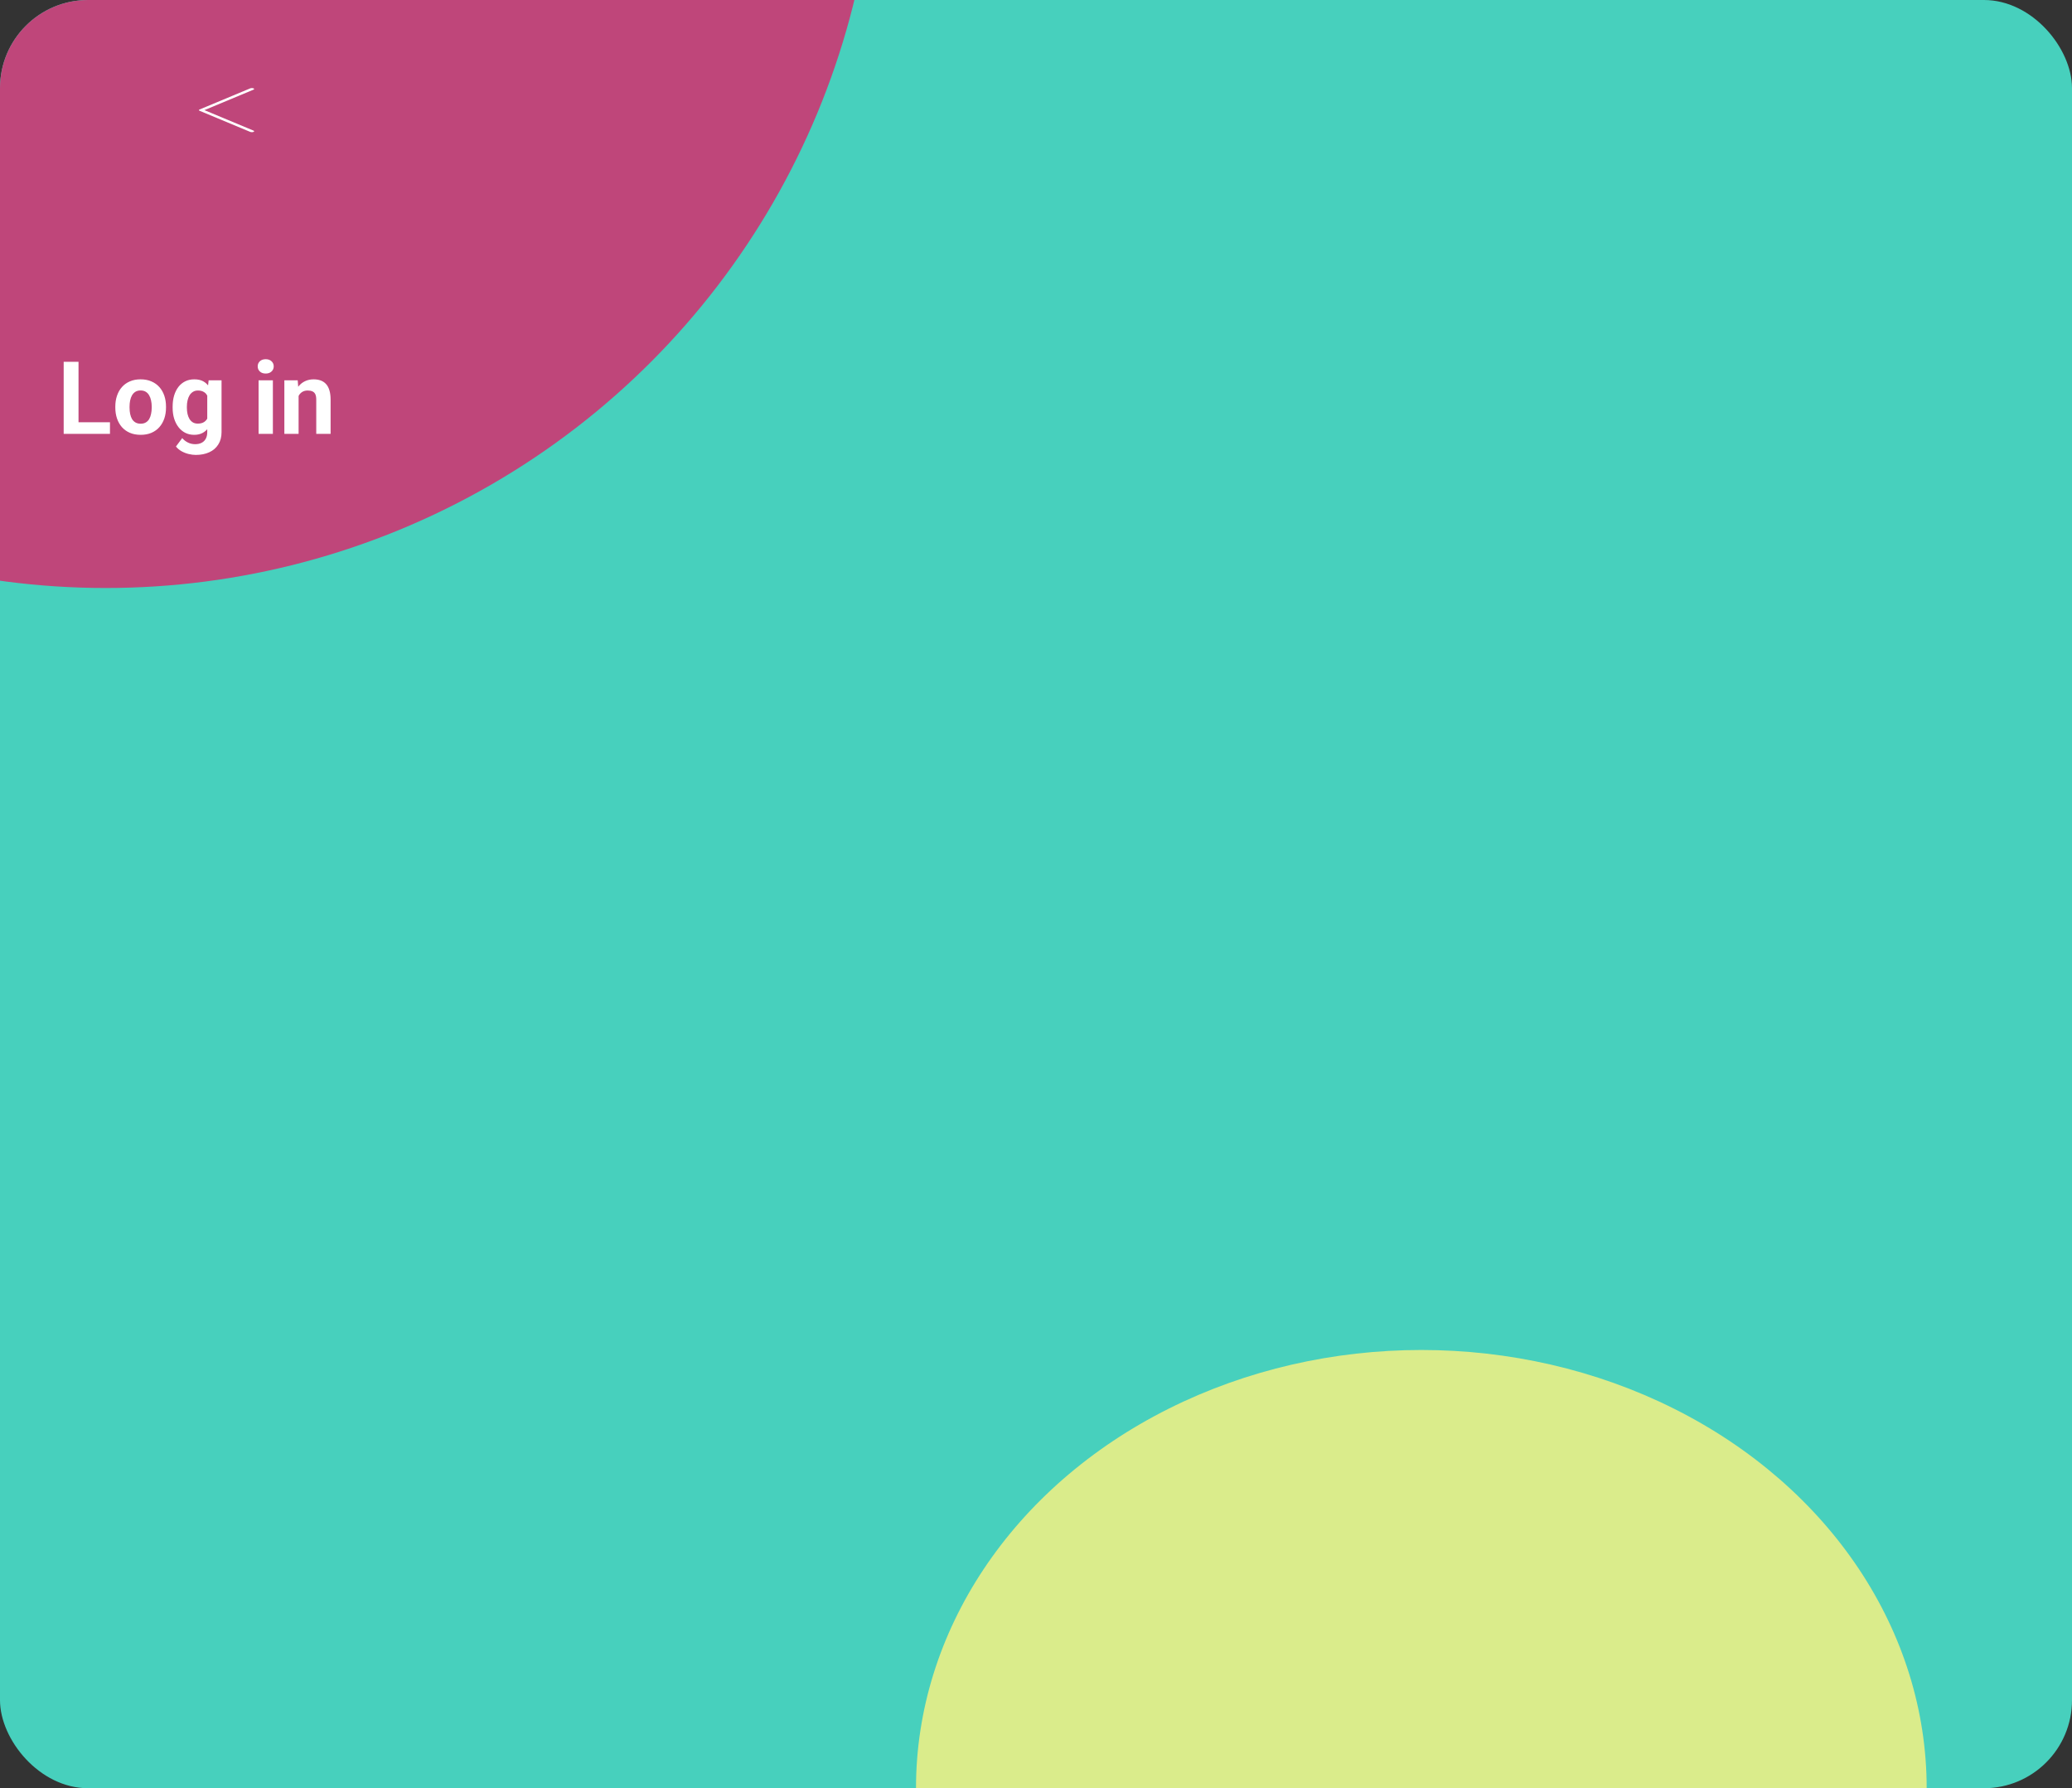 <svg width="941" height="812" viewBox="0 0 941 812" fill="none" xmlns="http://www.w3.org/2000/svg">
<rect x="0" y="0" width="941" height="812" fill="#333333" stroke="none"/>
<g clip-path="url(#clip0_20_702)">
<rect width="941" height="812" rx="40" fill="#47D0BD"/>
<ellipse cx="645.5" cy="812" rx="229.5" ry="199" fill="#DAEC8B"/>
<circle cx="48" cy="-83" r="350" fill="#BF467A"/>
<path d="M49.943 191.744V197H33.48V191.744H49.943ZM35.658 164.297V197H28.92V164.297H35.658ZM52.369 185.096V184.624C52.369 182.842 52.624 181.202 53.133 179.705C53.642 178.193 54.383 176.882 55.356 175.774C56.33 174.666 57.528 173.805 58.95 173.191C60.373 172.562 62.005 172.248 63.847 172.248C65.689 172.248 67.328 172.562 68.766 173.191C70.203 173.805 71.409 174.666 72.382 175.774C73.37 176.882 74.119 178.193 74.628 179.705C75.137 181.202 75.392 182.842 75.392 184.624V185.096C75.392 186.863 75.137 188.502 74.628 190.015C74.119 191.512 73.37 192.822 72.382 193.945C71.409 195.053 70.211 195.914 68.788 196.528C67.366 197.142 65.733 197.449 63.892 197.449C62.05 197.449 60.41 197.142 58.973 196.528C57.55 195.914 56.345 195.053 55.356 193.945C54.383 192.822 53.642 191.512 53.133 190.015C52.624 188.502 52.369 186.863 52.369 185.096ZM58.838 184.624V185.096C58.838 186.114 58.928 187.065 59.107 187.948C59.287 188.832 59.572 189.61 59.961 190.284C60.365 190.943 60.889 191.46 61.533 191.834C62.177 192.208 62.963 192.396 63.892 192.396C64.79 192.396 65.561 192.208 66.205 191.834C66.849 191.46 67.366 190.943 67.755 190.284C68.144 189.61 68.429 188.832 68.608 187.948C68.803 187.065 68.9 186.114 68.9 185.096V184.624C68.9 183.636 68.803 182.707 68.608 181.839C68.429 180.955 68.137 180.177 67.732 179.503C67.343 178.814 66.826 178.275 66.183 177.886C65.539 177.496 64.76 177.302 63.847 177.302C62.933 177.302 62.155 177.496 61.511 177.886C60.882 178.275 60.365 178.814 59.961 179.503C59.572 180.177 59.287 180.955 59.107 181.839C58.928 182.707 58.838 183.636 58.838 184.624ZM94.753 172.697H100.615V196.191C100.615 198.408 100.121 200.287 99.133 201.829C98.159 203.386 96.797 204.562 95.045 205.355C93.293 206.164 91.257 206.568 88.936 206.568C87.917 206.568 86.839 206.434 85.701 206.164C84.578 205.895 83.5 205.475 82.467 204.906C81.449 204.337 80.595 203.618 79.906 202.75L82.759 198.932C83.507 199.8 84.376 200.474 85.364 200.953C86.353 201.447 87.446 201.694 88.644 201.694C89.811 201.694 90.8 201.477 91.608 201.043C92.417 200.624 93.038 200.002 93.473 199.179C93.907 198.37 94.124 197.389 94.124 196.236V178.312L94.753 172.697ZM78.401 185.141V184.669C78.401 182.812 78.626 181.128 79.075 179.615C79.539 178.088 80.191 176.778 81.029 175.685C81.883 174.591 82.916 173.745 84.129 173.146C85.342 172.548 86.712 172.248 88.239 172.248C89.856 172.248 91.212 172.548 92.305 173.146C93.398 173.745 94.296 174.599 95 175.707C95.704 176.8 96.25 178.095 96.64 179.593C97.044 181.075 97.358 182.7 97.583 184.467V185.5C97.358 187.192 97.022 188.764 96.572 190.217C96.123 191.669 95.532 192.942 94.798 194.035C94.064 195.113 93.151 195.952 92.058 196.551C90.98 197.15 89.692 197.449 88.194 197.449C86.697 197.449 85.342 197.142 84.129 196.528C82.931 195.914 81.905 195.053 81.052 193.945C80.198 192.837 79.539 191.535 79.075 190.037C78.626 188.54 78.401 186.908 78.401 185.141ZM84.87 184.669V185.141C84.87 186.144 84.967 187.08 85.162 187.948C85.357 188.817 85.656 189.588 86.061 190.262C86.48 190.921 86.996 191.437 87.61 191.812C88.239 192.171 88.981 192.351 89.834 192.351C91.017 192.351 91.983 192.104 92.731 191.609C93.48 191.1 94.042 190.404 94.416 189.521C94.79 188.637 95.007 187.619 95.067 186.466V183.523C95.037 182.58 94.91 181.734 94.686 180.985C94.461 180.222 94.147 179.57 93.742 179.031C93.338 178.492 92.814 178.073 92.17 177.773C91.526 177.474 90.762 177.324 89.879 177.324C89.025 177.324 88.284 177.519 87.655 177.908C87.041 178.283 86.525 178.799 86.106 179.458C85.701 180.117 85.394 180.896 85.185 181.794C84.975 182.677 84.87 183.636 84.87 184.669ZM123.93 172.697V197H117.438V172.697H123.93ZM117.034 166.363C117.034 165.42 117.364 164.641 118.022 164.027C118.681 163.413 119.565 163.106 120.673 163.106C121.766 163.106 122.642 163.413 123.301 164.027C123.975 164.641 124.312 165.42 124.312 166.363C124.312 167.307 123.975 168.085 123.301 168.699C122.642 169.313 121.766 169.62 120.673 169.62C119.565 169.62 118.681 169.313 118.022 168.699C117.364 168.085 117.034 167.307 117.034 166.363ZM135.609 177.886V197H129.141V172.697H135.205L135.609 177.886ZM134.666 183.995H132.914C132.914 182.198 133.146 180.581 133.61 179.144C134.075 177.691 134.726 176.456 135.564 175.438C136.403 174.404 137.399 173.618 138.552 173.079C139.72 172.525 141.022 172.248 142.46 172.248C143.598 172.248 144.639 172.413 145.582 172.742C146.525 173.072 147.334 173.596 148.008 174.314C148.697 175.033 149.221 175.984 149.58 177.167C149.954 178.35 150.142 179.795 150.142 181.502V197H143.628V181.479C143.628 180.401 143.478 179.563 143.179 178.964C142.879 178.365 142.438 177.946 141.854 177.706C141.285 177.451 140.581 177.324 139.742 177.324C138.874 177.324 138.118 177.496 137.474 177.841C136.845 178.185 136.321 178.664 135.901 179.278C135.497 179.877 135.19 180.581 134.98 181.39C134.771 182.198 134.666 183.067 134.666 183.995Z" fill="white"/>
<path d="M92.829 50.007L115.14 40.705C115.538 40.538 115.524 40.275 115.107 40.115C114.693 39.956 114.031 39.963 113.629 40.128L90.625 49.719C90.24 49.88 90.24 50.134 90.625 50.295L113.629 59.886C113.835 59.971 114.109 60.014 114.384 60.014C114.644 60.014 114.905 59.976 115.107 59.899C115.524 59.739 115.538 59.476 115.14 59.309L92.829 50.007Z" fill="white"/>
</g>
<defs>
<clipPath id="clip0_20_702">
<rect width="941" height="812" rx="40" fill="white"/>
</clipPath>
</defs>
</svg>

